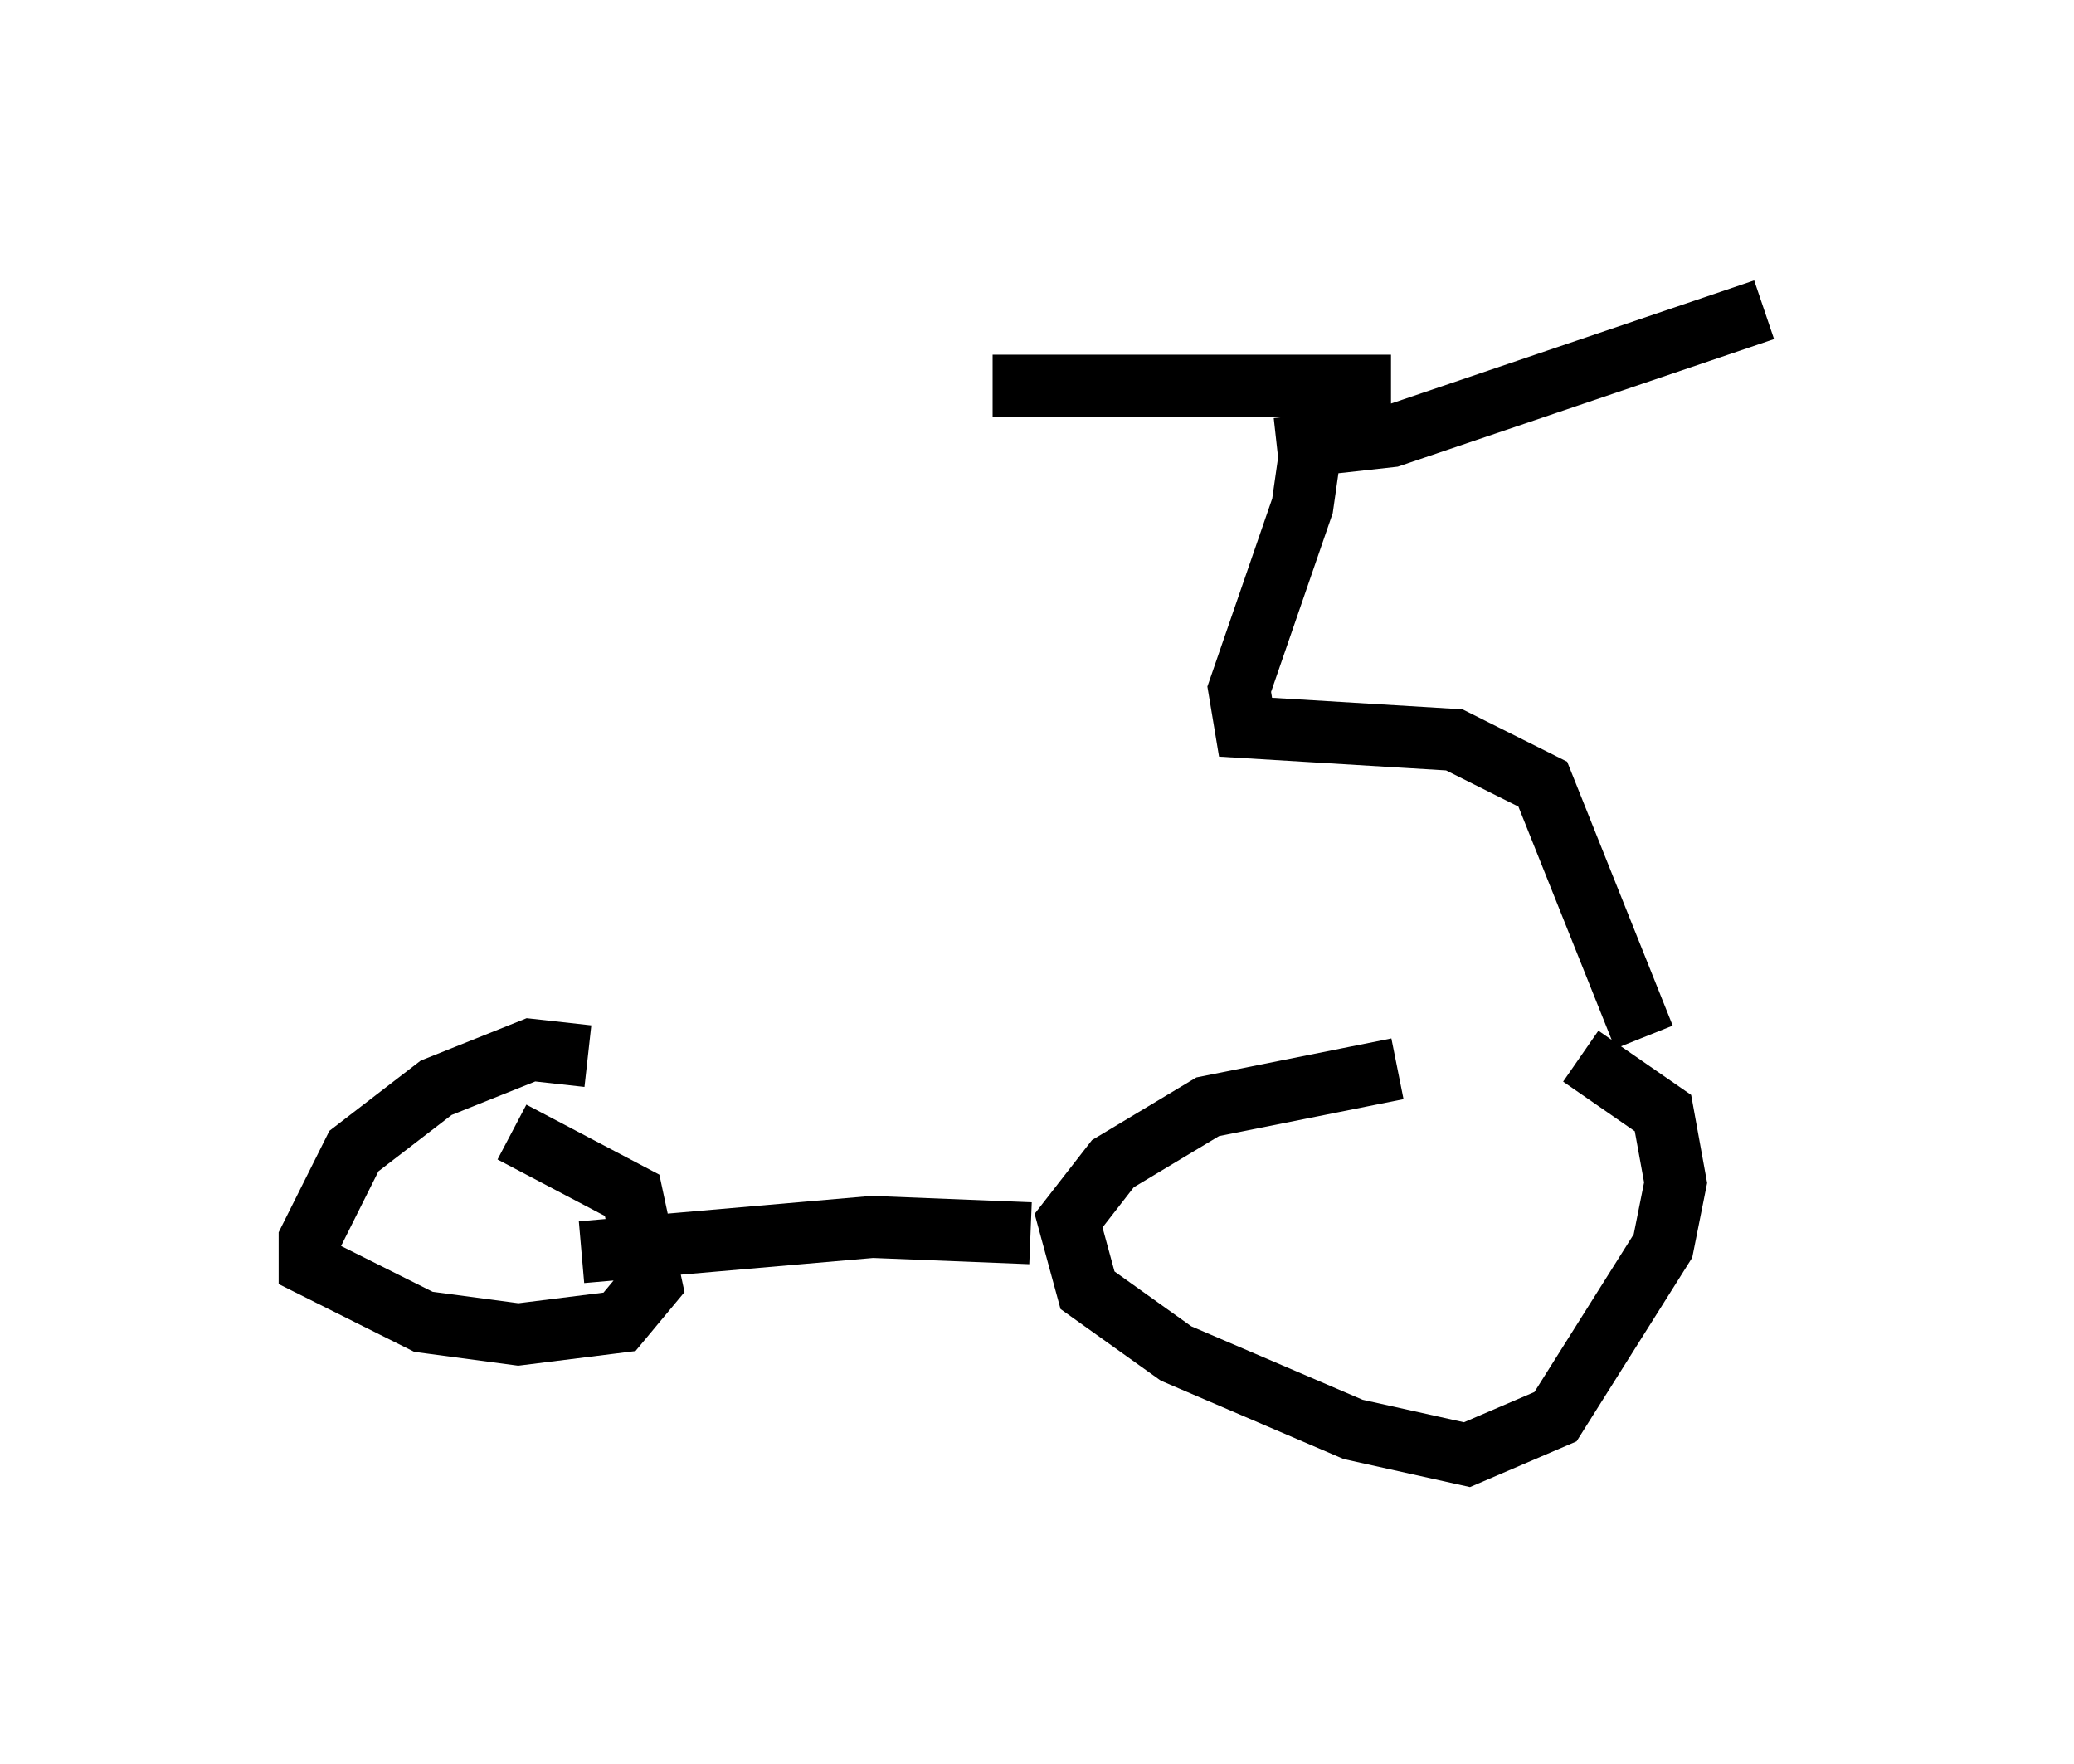 <?xml version="1.0" encoding="utf-8" ?>
<svg baseProfile="full" height="28.477" version="1.1" width="33.479" xmlns="http://www.w3.org/2000/svg" xmlns:ev="http://www.w3.org/2001/xml-events" xmlns:xlink="http://www.w3.org/1999/xlink"><defs /><rect fill="white" height="28.477" width="33.479" x="0" y="0" /><path d="M26.846, 17.25 m-4.288, 0.0 l-3.063, 0.613 -1.531, 0.919 l-0.715, 0.919 0.306, 1.123 l1.429, 1.021 2.858, 1.225 l1.838, 0.408 1.429, -0.613 l1.735, -2.756 0.204, -1.021 l-0.204, -1.123 -1.327, -0.919 m-16.027, 0.0 l-0.919, -0.102 -1.531, 0.613 l-1.327, 1.021 -0.715, 1.429 l0.0, 0.408 1.838, 0.919 l1.531, 0.204 1.633, -0.204 l0.51, -0.613 -0.306, -1.429 l-1.94, -1.021 m8.371, 1.633 l-2.552, -0.102 -4.696, 0.408 m17.15, -3.471 l-1.633, -4.083 -1.429, -0.715 l-3.369, -0.204 -0.102, -0.613 l1.021, -2.96 0.204, -1.429 m-0.613, 0.51 l1.838, -0.204 6.023, -2.042 m-6.023, 1.225 l-6.431, 0.0 " fill="none" stroke="black" stroke-width="1" /></svg>